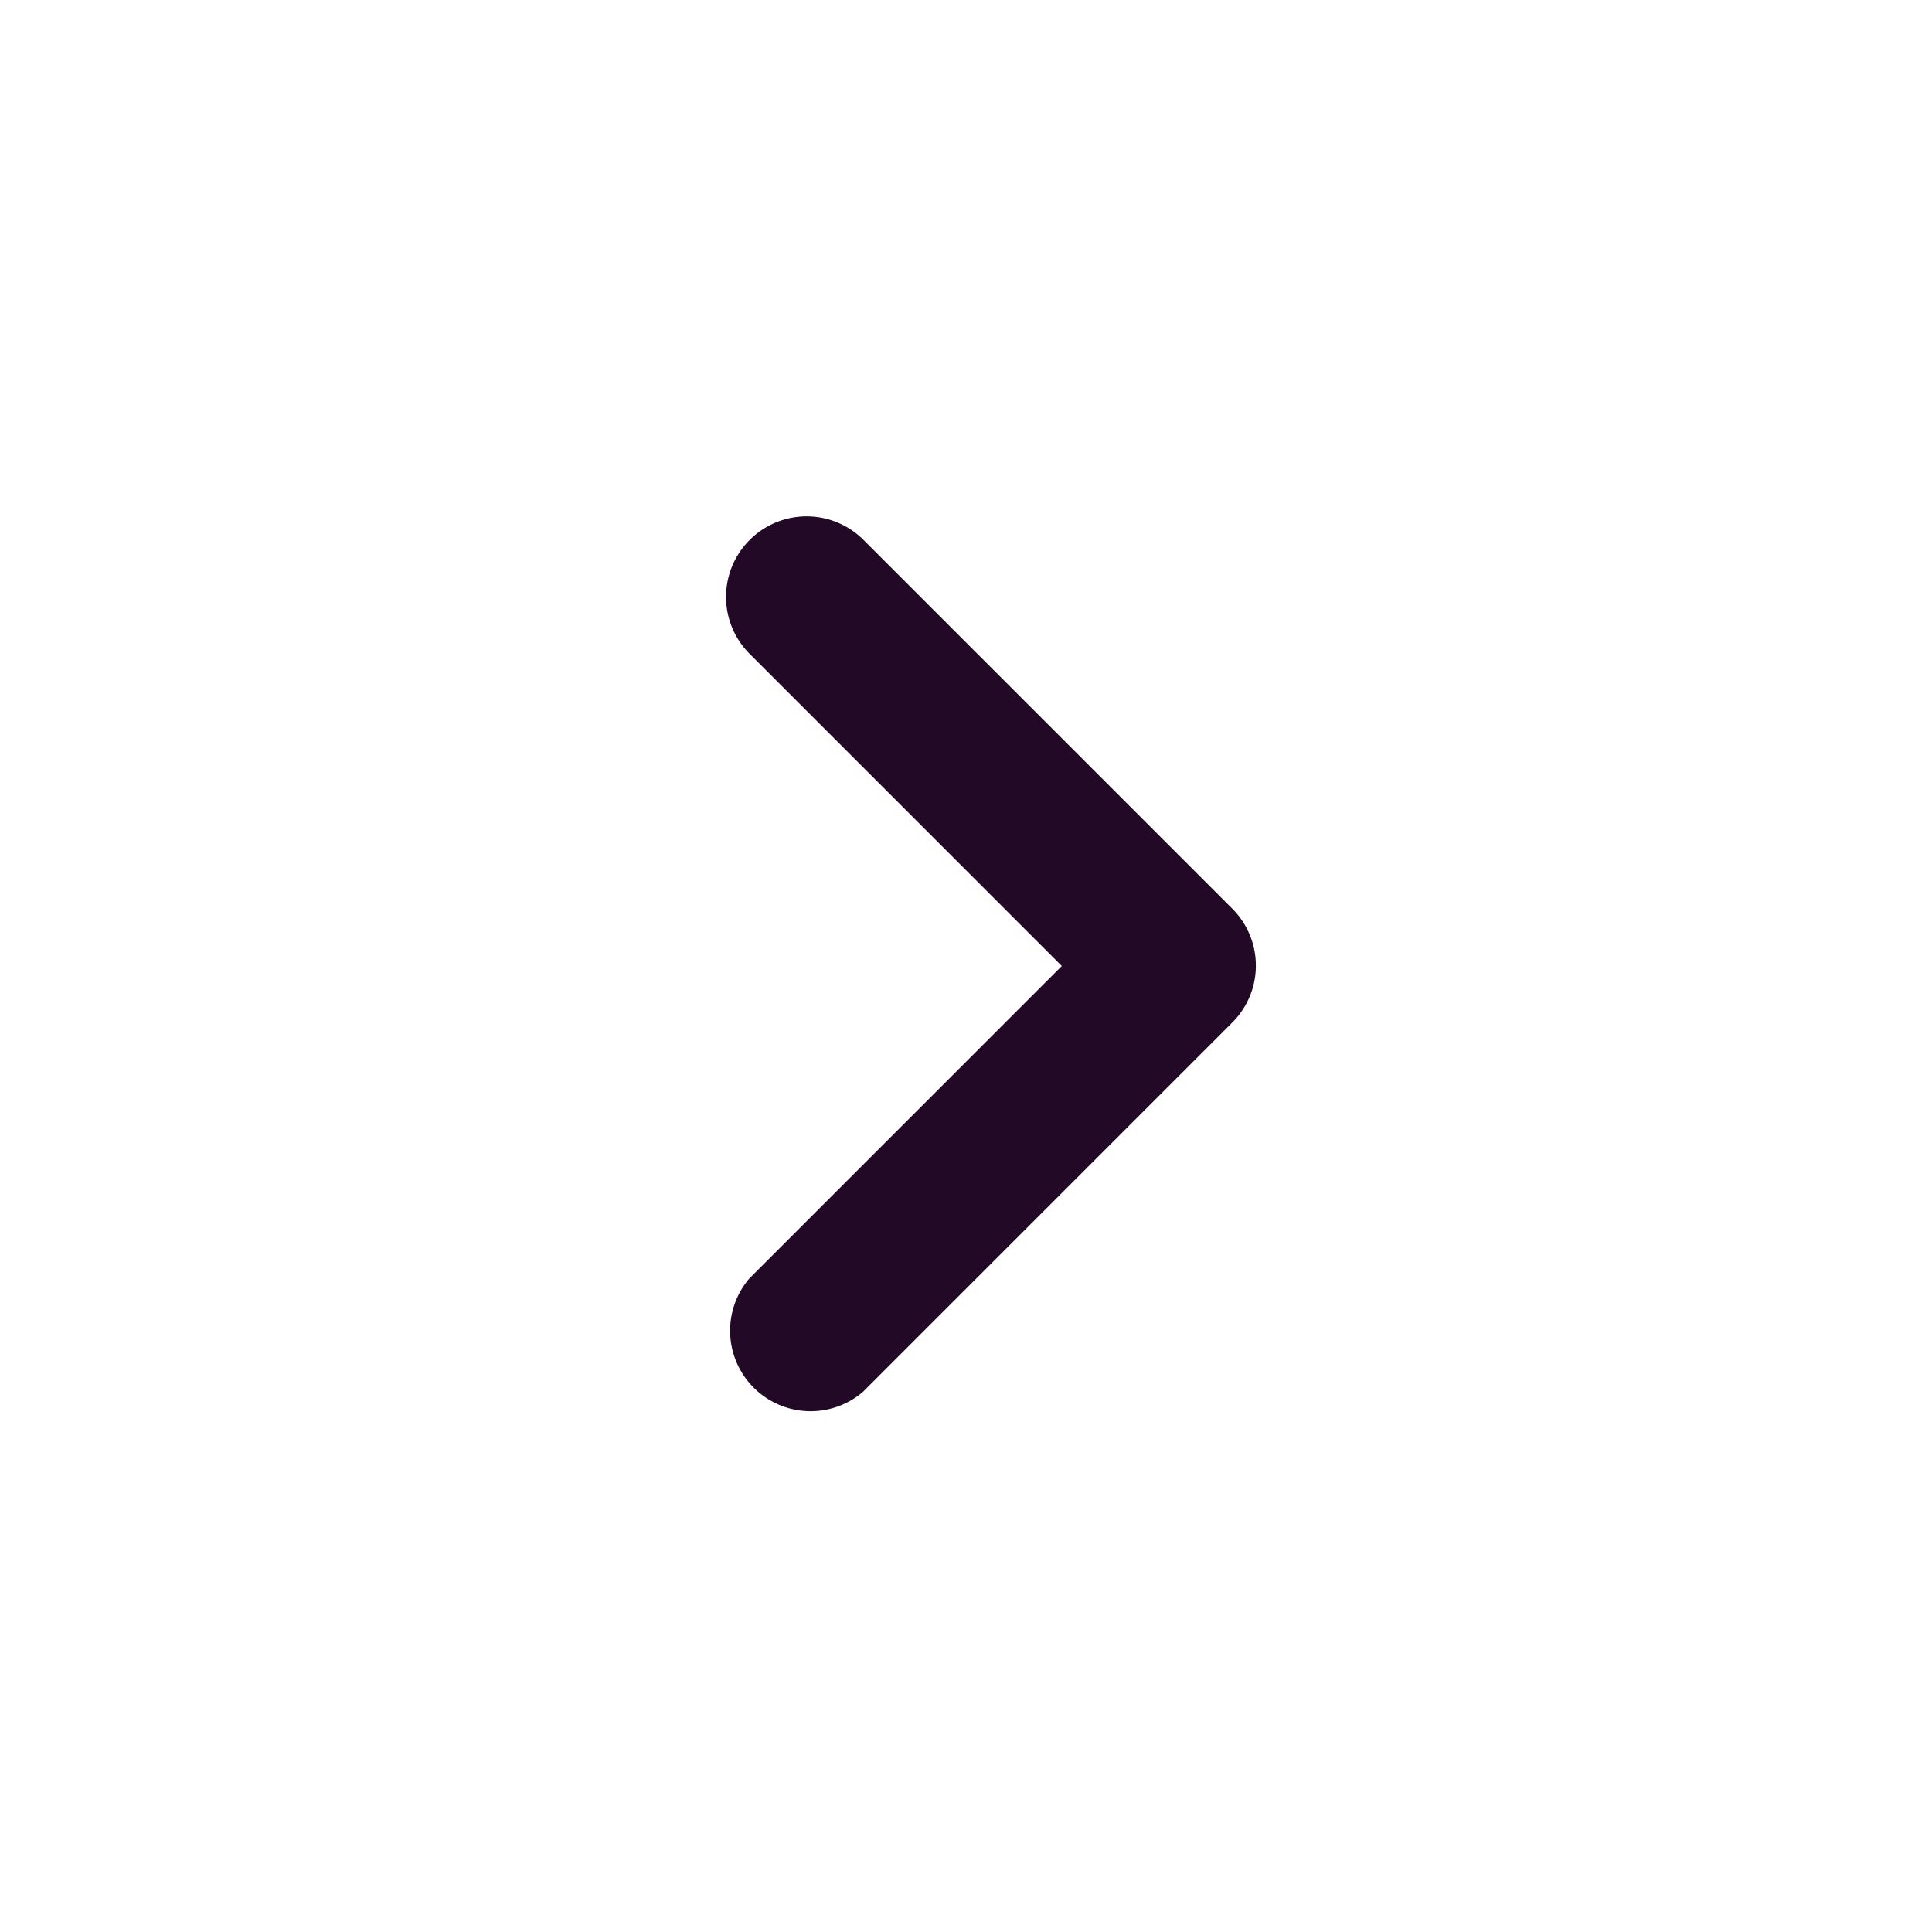 <svg id="navigate_next_black_24dp" xmlns="http://www.w3.org/2000/svg" width="24" height="24" viewBox="0 0 24 24">
  <path id="Path_250" data-name="Path 250" d="M0,0H24V24H0Z" fill="none"/>
  <path id="Path_251" data-name="Path 251" d="M9.31,6.71a1,1,0,0,0,0,1.41L13.19,12,9.31,15.88a1,1,0,0,0,1.41,1.41l4.59-4.59a1,1,0,0,0,0-1.41L10.72,6.7A1,1,0,0,0,9.31,6.71Z" fill="#220a26"/>
</svg>
